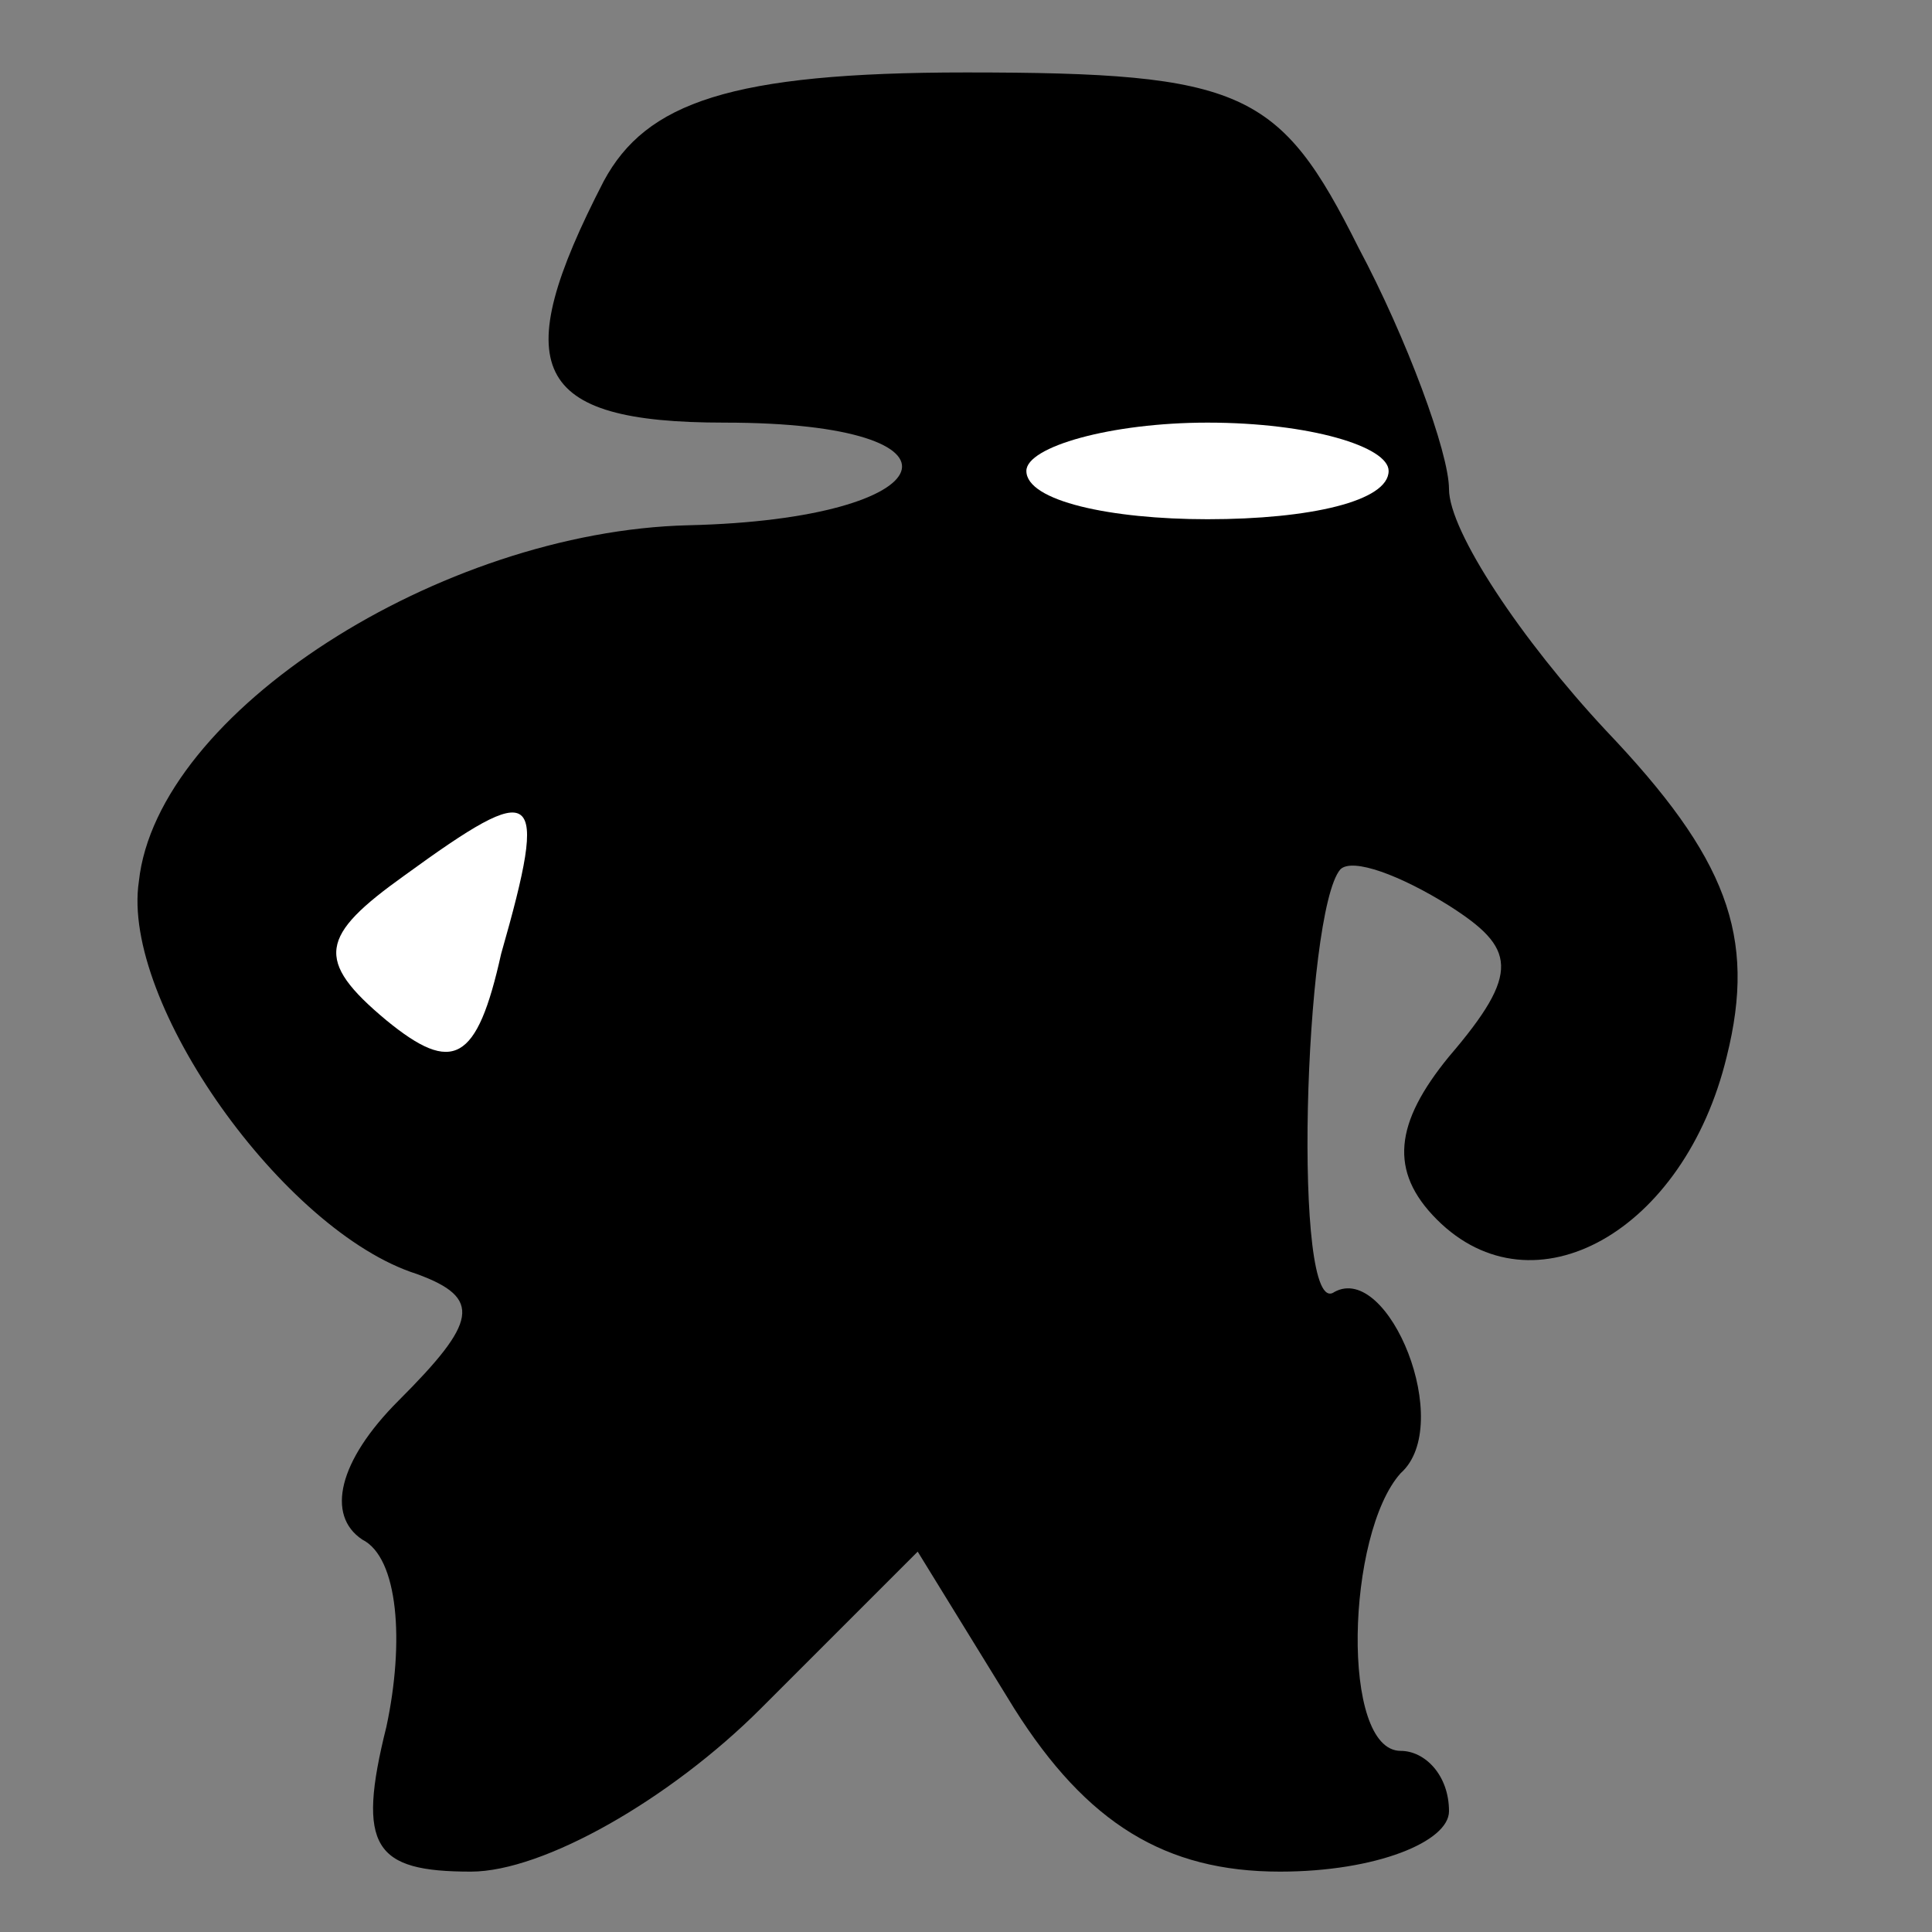 <?xml version="1.0" standalone="no"?>
<!DOCTYPE svg PUBLIC "-//W3C//DTD SVG 20010904//EN"
 "http://www.w3.org/TR/2001/REC-SVG-20010904/DTD/svg10.dtd">
<svg version="1.0" xmlns="http://www.w3.org/2000/svg"
 width="32pt" height="32pt" viewBox="0 0 32 32"
 preserveAspectRatio="xMidYMid meet">
<rect x="0" y="0" width="32" height="32" fill="#808080" stroke="none"/>
<g transform="translate(0,32) scale(0.1,-0.1)"
fill="#000000" stroke="none">
<path fill="#000000" stroke="none" d="M100 290 c-16 -31 -12 -40 20 -40 43 0
37 -16 -6 -17 -41 -1 -88 -31 -91 -59 -3 -20 24 -58 46 -65 11 -4 10 -8 -3
-21 -10 -10 -12 -19 -6 -23 6 -3 7 -17 4 -31 -5 -20 -2 -24 14 -24 12 0 33 12
48 27 l26 26 16 -26 c12 -19 25 -27 44 -27 16 0 28 5 28 10 0 6 -4 10 -8 10
-10 0 -9 36 0 46 9 8 -2 35 -11 30 -7 -5 -5 63 1 70 2 2 10 -1 18 -6 11 -7 12
-11 0 -25 -9 -11 -10 -19 -2 -27 16 -16 41 -2 48 27 5 20 0 33 -20 54 -14 15
-26 33 -26 40 0 6 -7 25 -15 40 -13 26 -19 29 -65 29 -39 0 -53 -5 -60 -18z"/>
<path fill="#ffffff" stroke="none" d="M230 242 c0 -5 -13 -8 -30 -8 -16 0
-30 3 -30 8 0 4 14 8 30 8 17 0 30 -4 30 -8z"/>
<path fill="#ffffff" stroke="none" d="M83 162 c-4 -18 -8 -20 -19 -11 -12 10
-11 14 3 24 22 16 24 15 16 -13z"/>
</g>
</svg>

